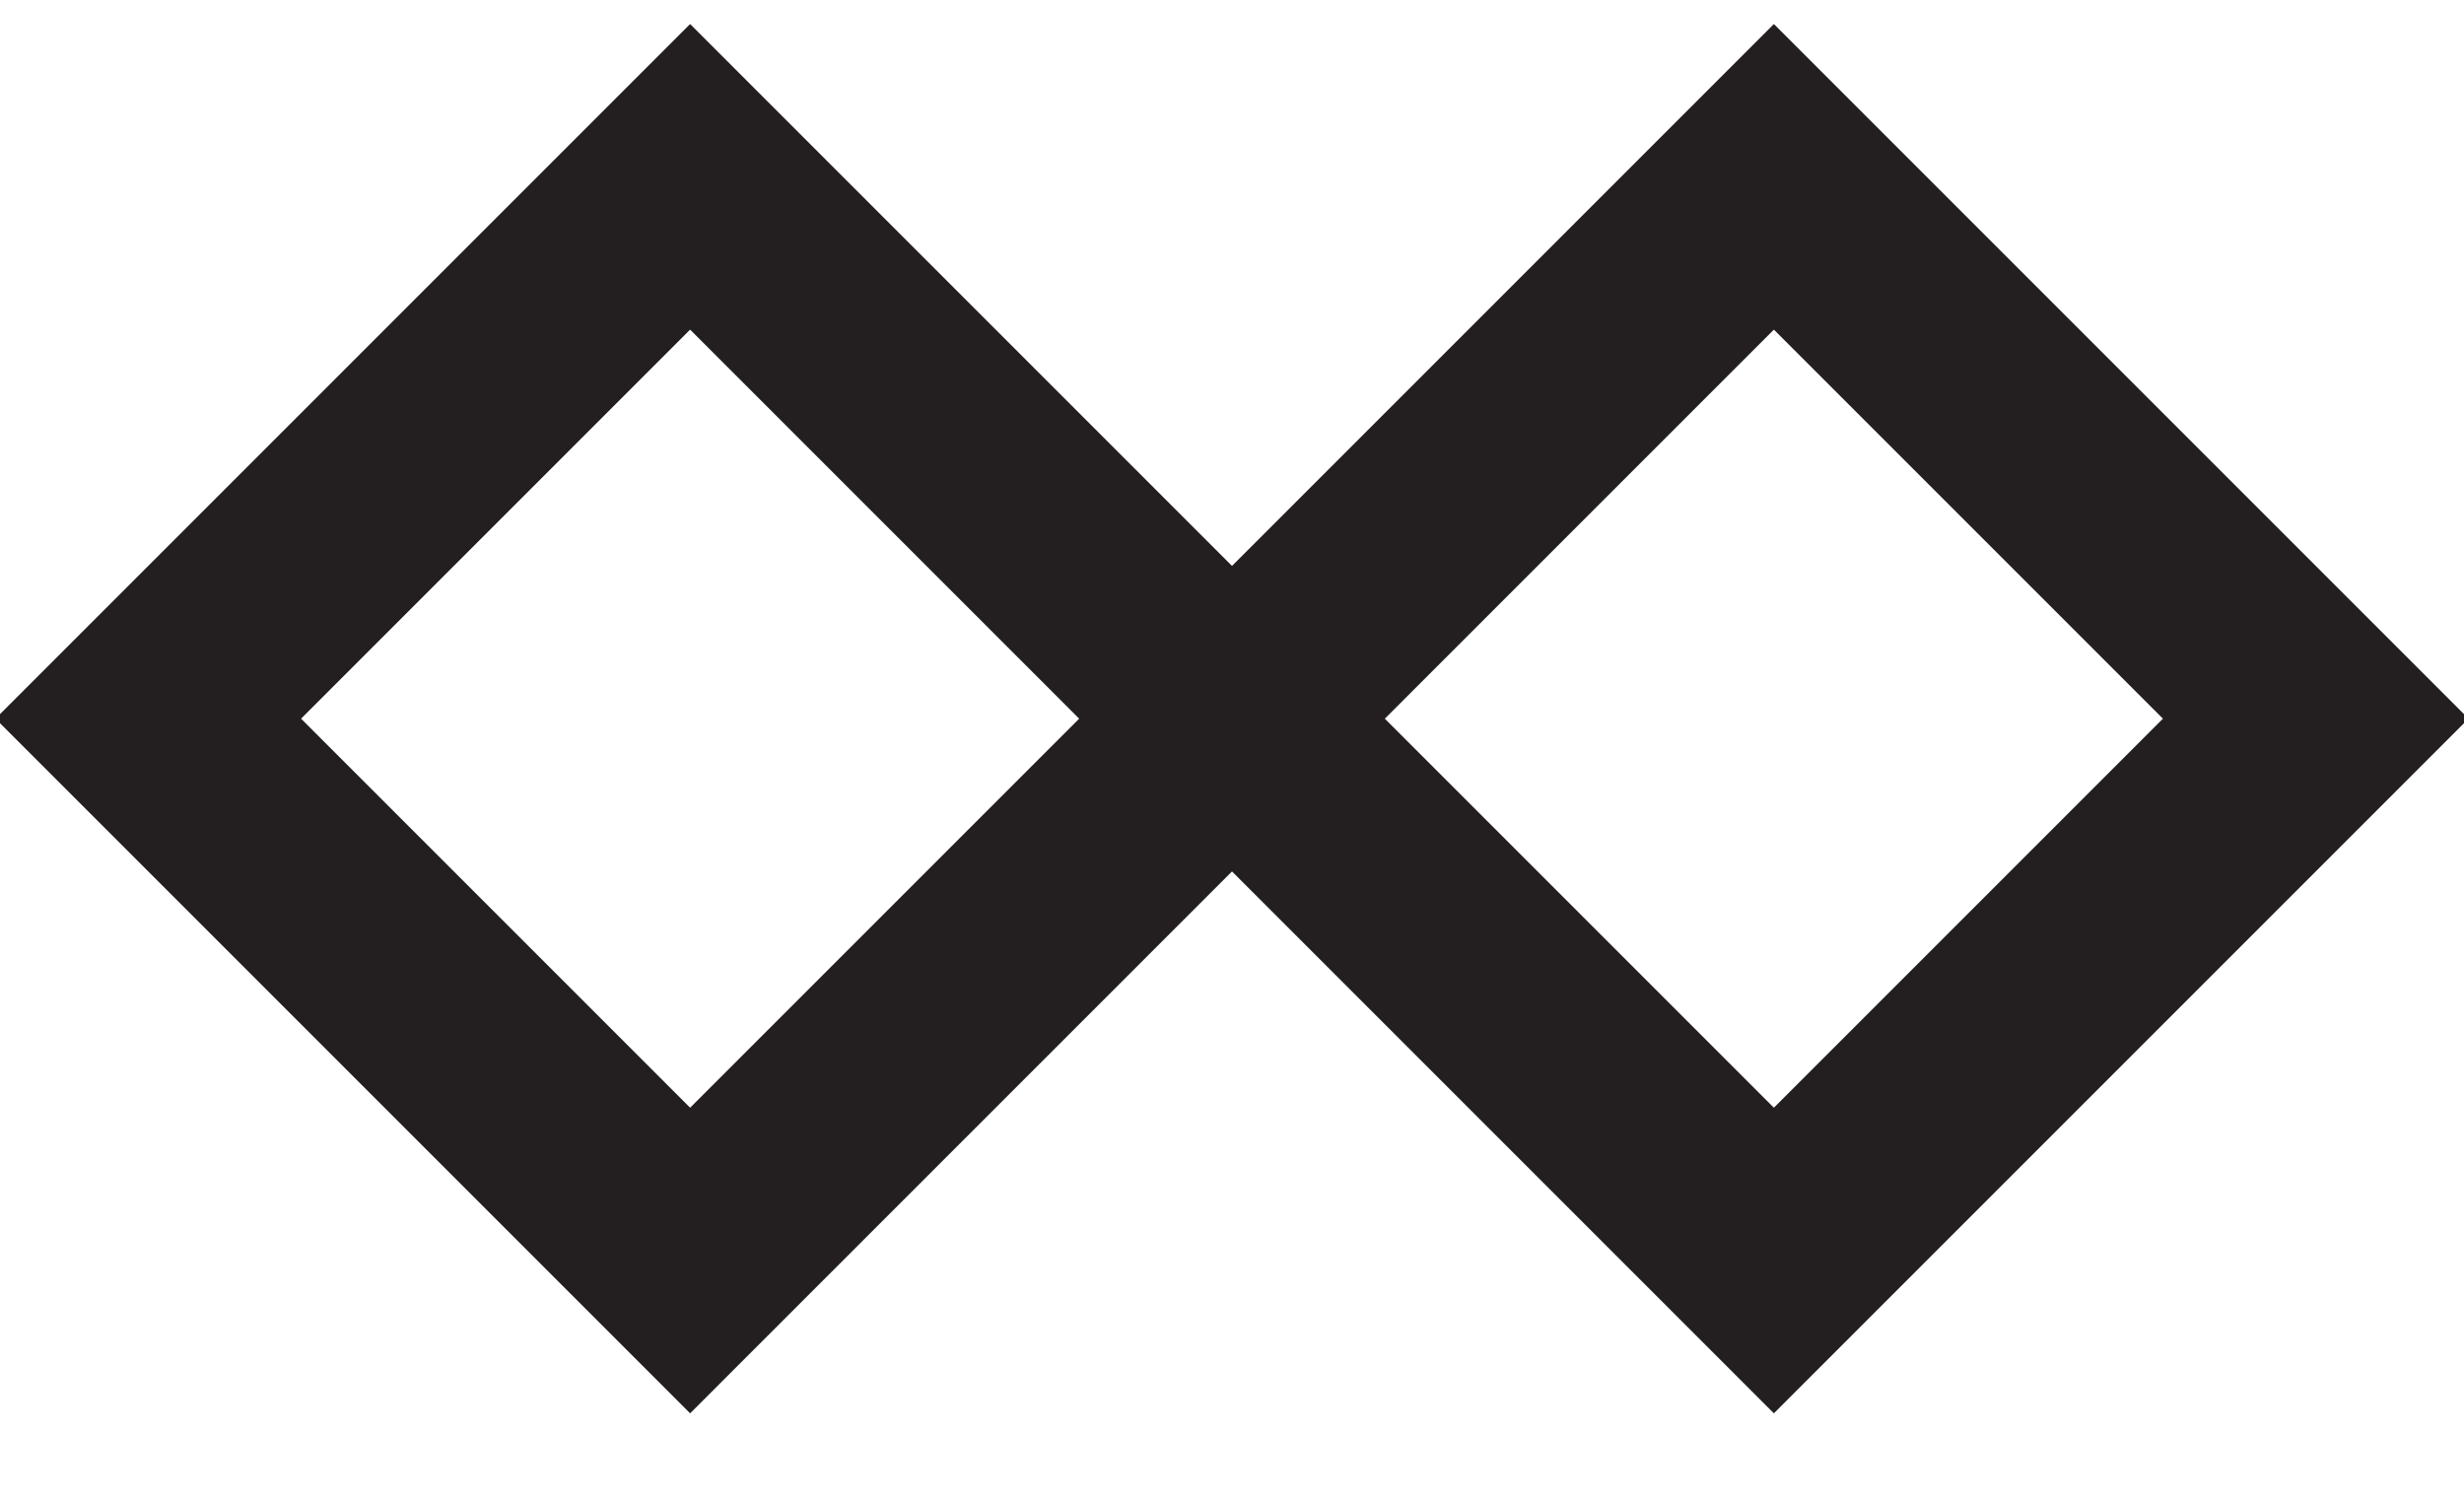 <svg width="36" height="22" viewBox="0 0 36 22" fill="none" xmlns="http://www.w3.org/2000/svg">
<g clip-path="url(#clip0_228_27)">
<path d="M10.083 20.649L-0.066 10.5L10.083 0.351L20.232 10.5L10.083 20.649ZM4.399 10.5L10.083 16.184L15.767 10.5L10.083 4.816L4.399 10.5Z" fill="#231F20"/>
<path d="M25.917 20.649L15.768 10.5L25.917 0.351L36.066 10.5L25.917 20.649ZM20.233 10.5L25.917 16.184L31.601 10.5L25.917 4.816L20.233 10.5Z" fill="#231F20"/>
</g>
<defs>
<clipPath id="clip0_228_27">
<rect width="36" height="22" fill="white"/>
</clipPath>
</defs>
</svg>
